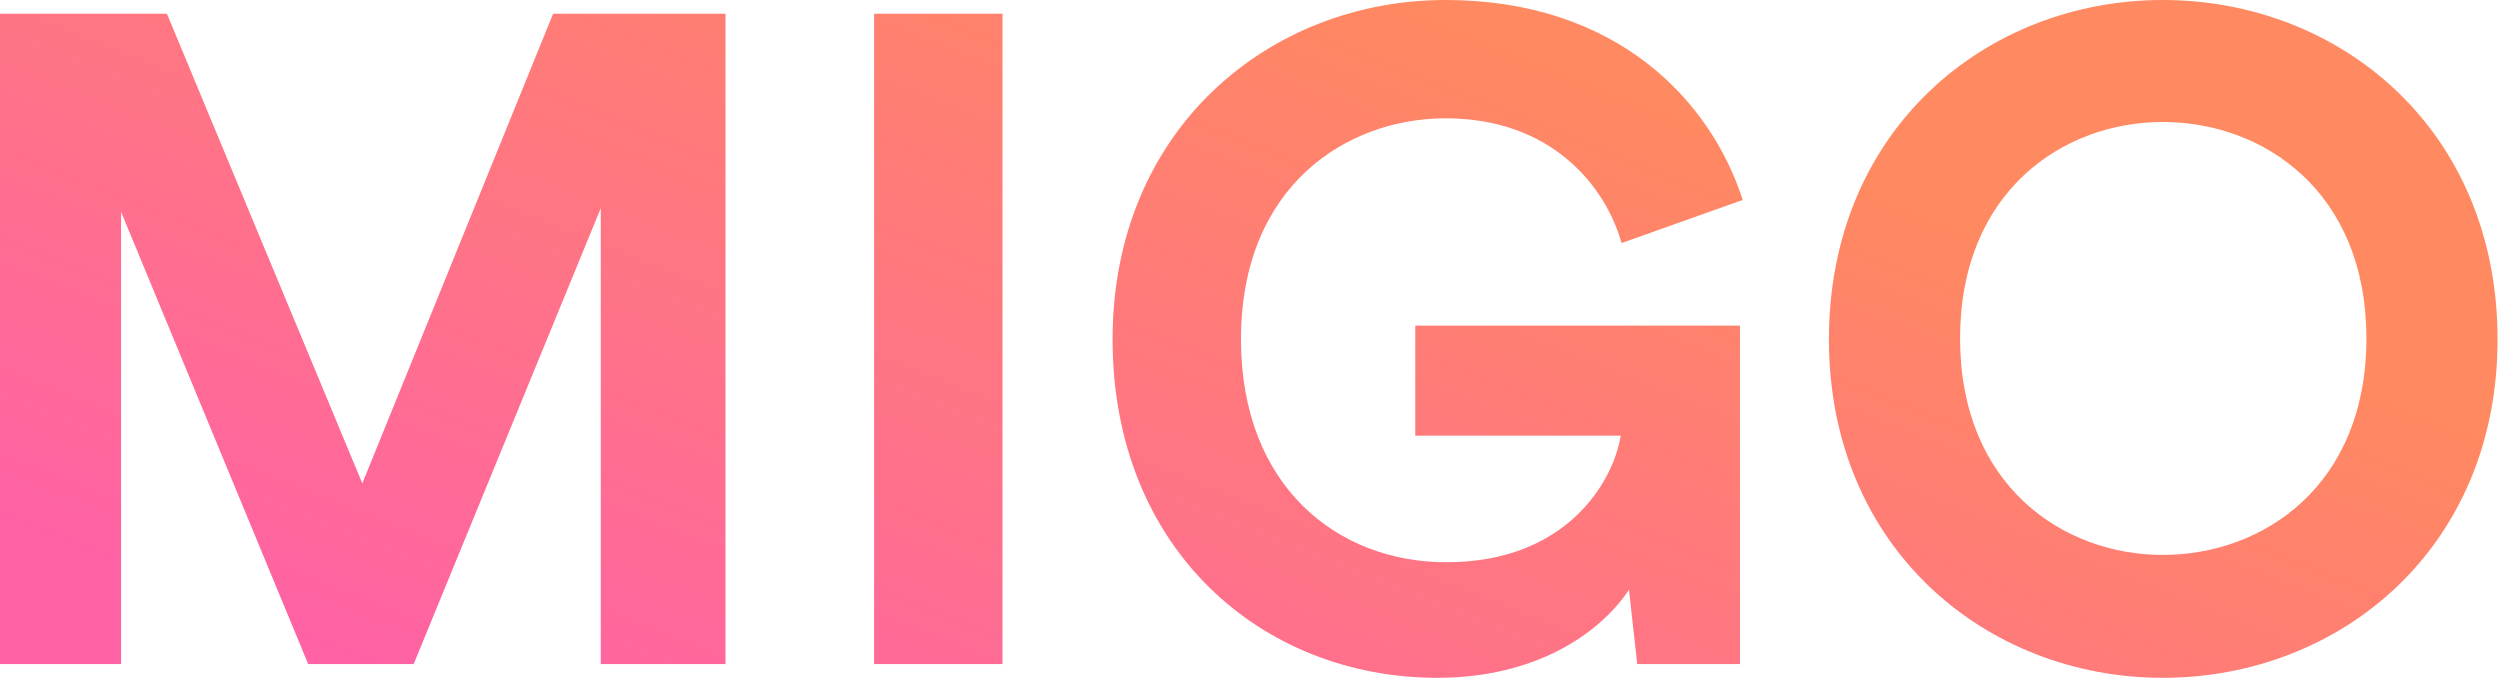 <svg width="156" height="43" viewBox="0 0 156 43" fill="none" xmlns="http://www.w3.org/2000/svg">
<path fill-rule="evenodd" clip-rule="evenodd" d="M45.272 41.438V0.859H34.512L22.608 30.162L10.417 0.859H0V41.438H7.555V13.221L19.231 41.438H25.813L37.488 12.992V41.438H45.272ZM62.557 41.438V0.859H54.544V41.438H62.557ZM108.573 41.438V20.318H88.312V27.186H101.133C100.675 30.048 97.756 35.084 90.258 35.084C83.447 35.084 77.438 30.334 77.438 21.177C77.438 11.561 84.077 7.383 90.201 7.383C96.783 7.383 100.16 11.561 101.19 15.167L108.745 12.477C106.742 6.239 100.846 0 90.201 0C79.212 0 69.425 8.07 69.425 21.177C69.425 34.283 78.754 42.296 89.686 42.296C95.81 42.296 99.816 39.549 101.648 36.801L102.163 41.438H108.573ZM122.309 21.119C122.309 30.277 128.719 34.627 134.958 34.627C141.254 34.627 147.664 30.277 147.664 21.119C147.664 11.962 141.254 7.612 134.958 7.612C128.719 7.612 122.309 11.962 122.309 21.119ZM114.125 21.177C114.125 8.07 123.969 0 134.958 0C146.004 0 155.848 8.07 155.848 21.177C155.848 34.226 146.004 42.296 134.958 42.296C123.969 42.296 114.125 34.226 114.125 21.177Z" fill="url(#paint0_linear_816_3000)"/>
<defs>
<linearGradient id="paint0_linear_816_3000" x1="77.037" y1="-4.622" x2="53.554" y2="54.09" gradientUnits="userSpaceOnUse">
<stop stop-color="#FF8960"/>
<stop offset="1" stop-color="#FF62A5"/>
</linearGradient>
</defs>
</svg>
